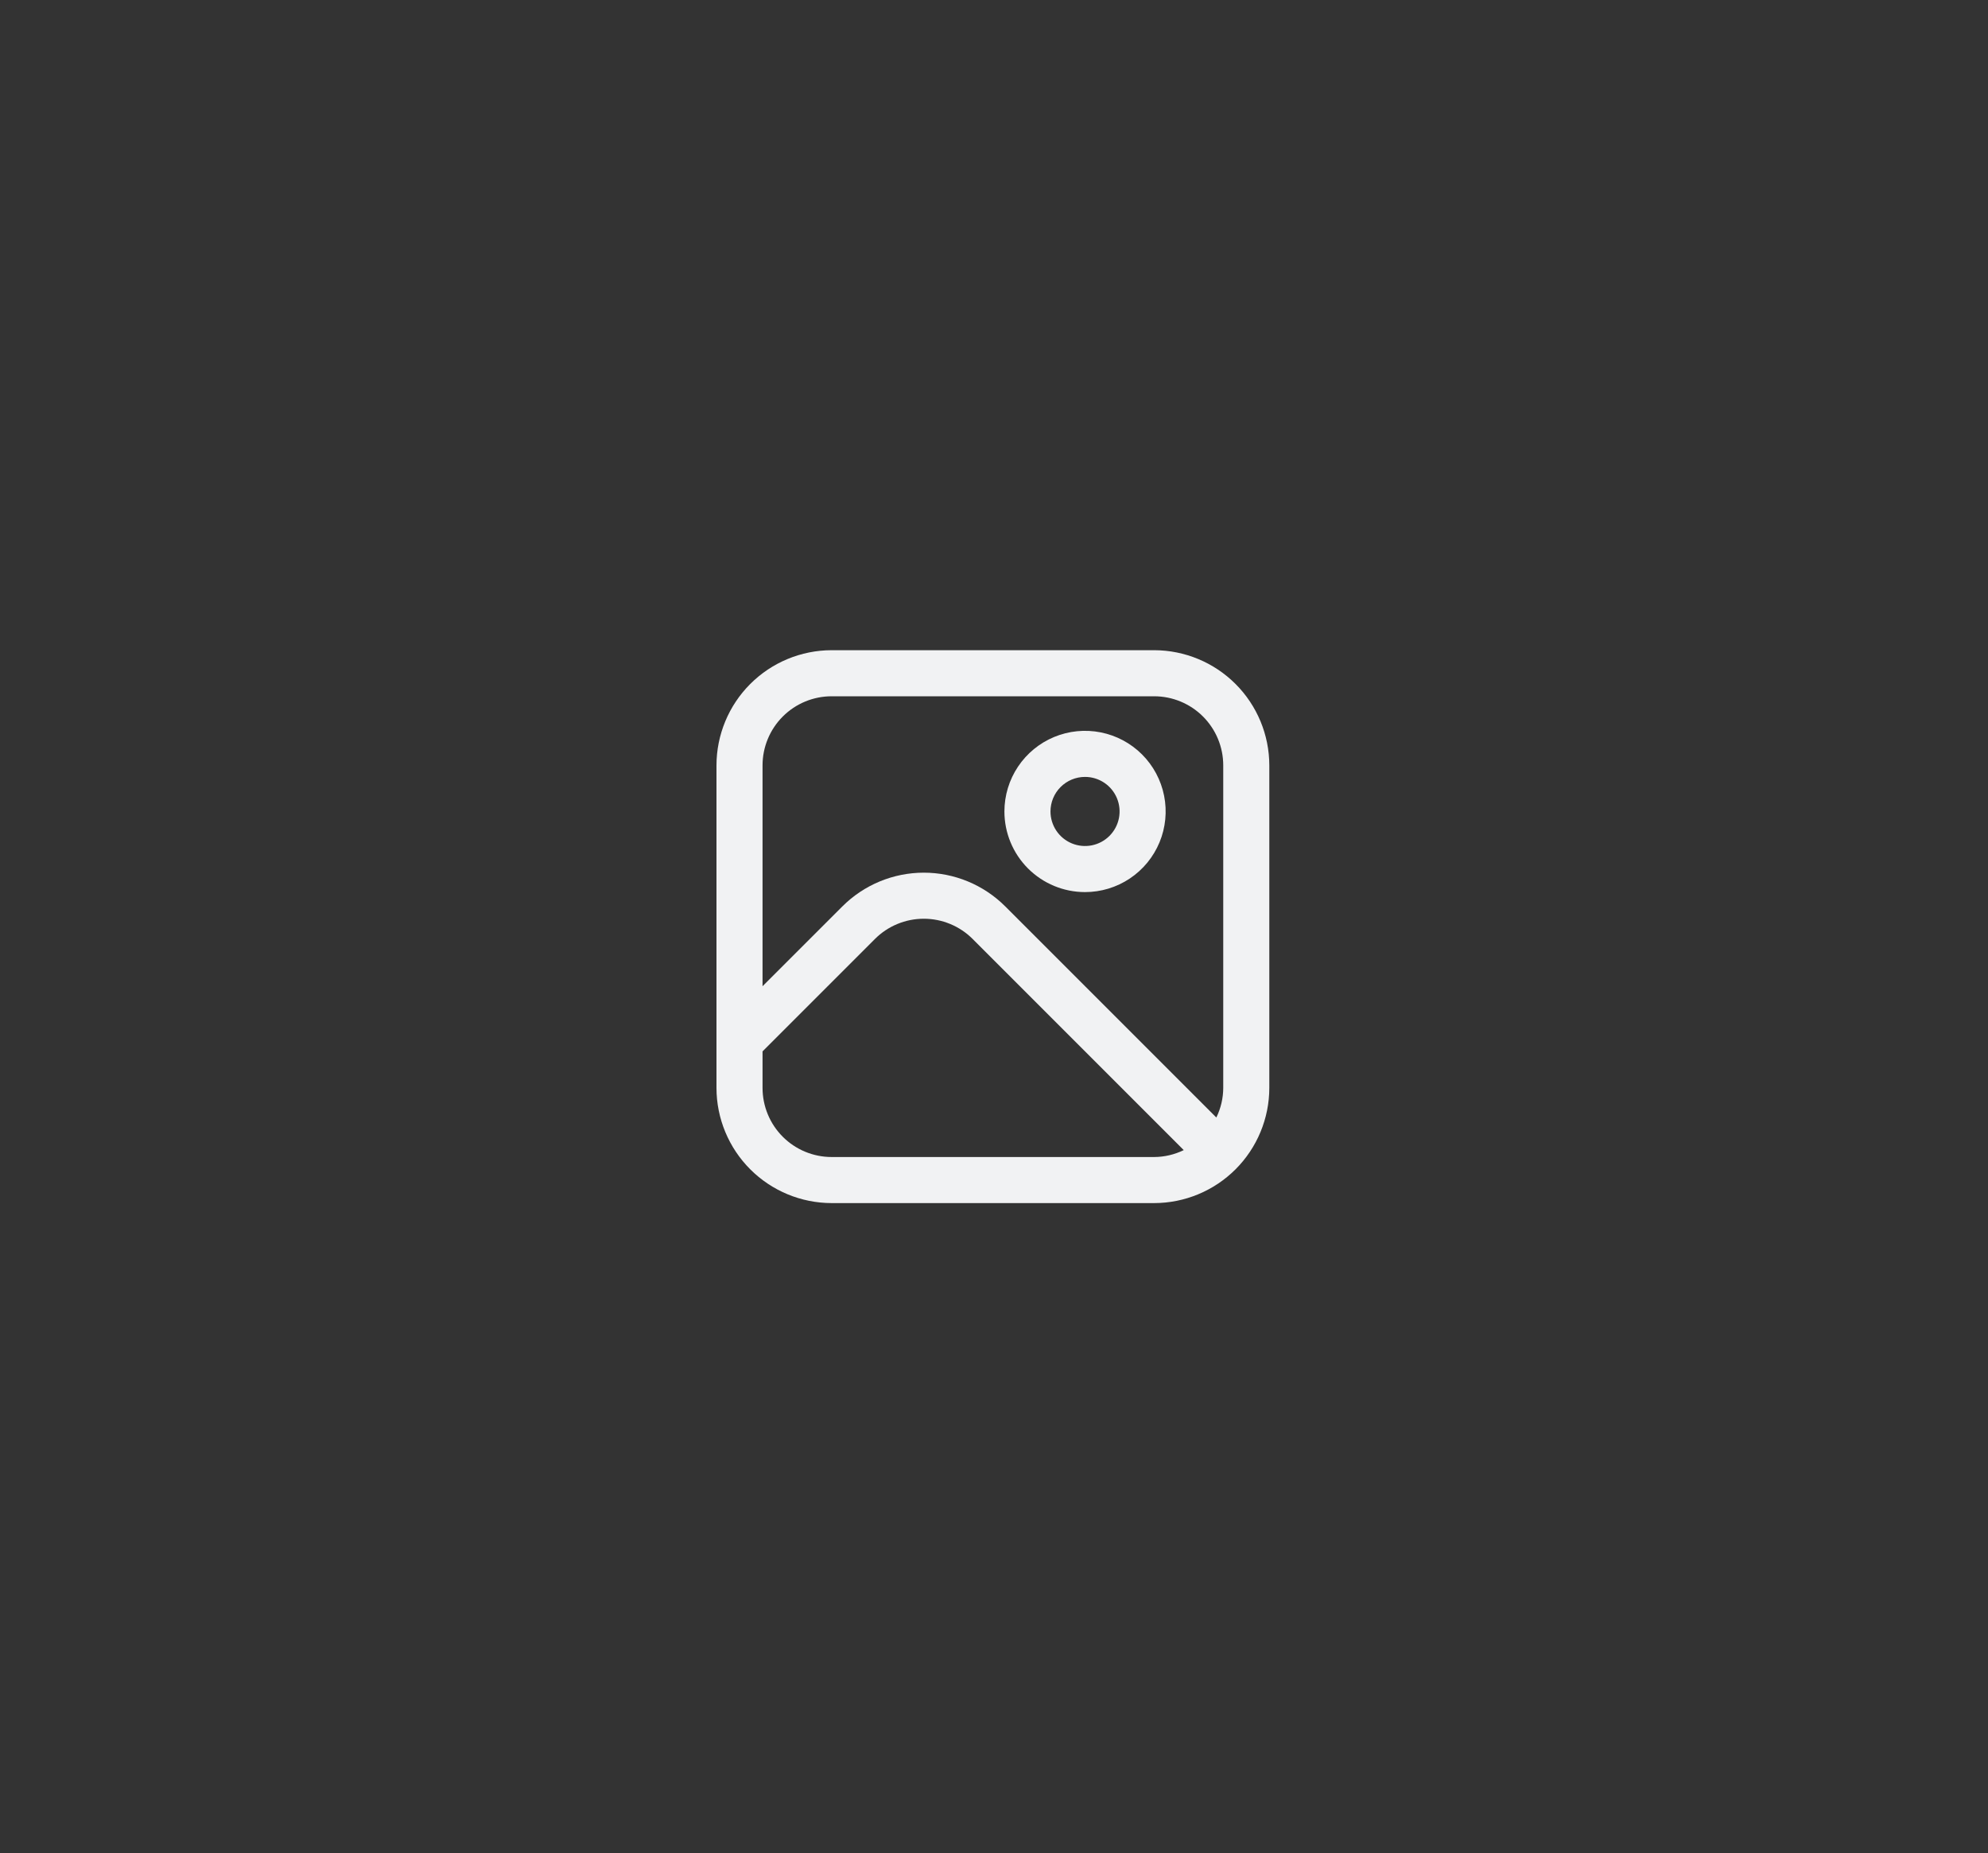 <svg width="899" height="838" viewBox="0 0 899 838" fill="none" xmlns="http://www.w3.org/2000/svg">
<rect x="0" y="0" width="899" height="838" fill="#333333" stroke="none"/>
<g clip-path="url(#clip0_1395_2953)">
<path d="M521.917 294H376.083C362.275 294.017 349.037 299.509 339.273 309.273C329.509 319.037 324.017 332.275 324 346.083V491.917C324.017 505.725 329.509 518.963 339.273 528.727C349.037 538.491 362.275 543.983 376.083 544H521.917C535.725 543.983 548.963 538.491 558.727 528.727C568.491 518.963 573.983 505.725 574 491.917V346.083C573.983 332.275 568.491 319.037 558.727 309.273C548.963 299.509 535.725 294.017 521.917 294ZM376.083 314.833H521.917C530.205 314.833 538.153 318.126 544.014 323.986C549.874 329.847 553.167 337.795 553.167 346.083V491.917C553.149 496.557 552.08 501.133 550.042 505.302L454.594 409.854C449.757 405.016 444.015 401.179 437.695 398.56C431.375 395.942 424.601 394.594 417.76 394.594C410.92 394.594 404.146 395.942 397.826 398.56C391.506 401.179 385.764 405.016 380.927 409.854L344.833 445.938V346.083C344.833 337.795 348.126 329.847 353.986 323.986C359.847 318.126 367.795 314.833 376.083 314.833ZM376.083 523.167C367.795 523.167 359.847 519.874 353.986 514.014C348.126 508.153 344.833 500.205 344.833 491.917V475.396L395.646 424.583C398.548 421.679 401.994 419.376 405.787 417.804C409.579 416.232 413.645 415.423 417.75 415.423C421.855 415.423 425.921 416.232 429.713 417.804C433.506 419.376 436.952 421.679 439.854 424.583L535.302 520.042C531.133 522.08 526.557 523.149 521.917 523.167H376.083Z" fill="#F1F2F3"/>
<path d="M490.667 403.375C497.877 403.375 504.926 401.237 510.922 397.231C516.917 393.225 521.59 387.53 524.35 380.869C527.109 374.207 527.831 366.876 526.424 359.804C525.018 352.732 521.545 346.235 516.447 341.137C511.348 336.038 504.852 332.566 497.779 331.159C490.707 329.752 483.377 330.474 476.715 333.233C470.053 335.993 464.359 340.666 460.353 346.661C456.347 352.657 454.208 359.706 454.208 366.917C454.208 376.586 458.049 385.859 464.887 392.697C471.724 399.534 480.997 403.375 490.667 403.375ZM490.667 351.292C493.757 351.292 496.778 352.208 499.347 353.925C501.917 355.642 503.92 358.082 505.102 360.937C506.285 363.792 506.594 366.934 505.991 369.965C505.389 372.996 503.9 375.78 501.715 377.965C499.53 380.15 496.746 381.638 493.715 382.241C490.684 382.844 487.542 382.535 484.687 381.352C481.832 380.17 479.392 378.167 477.675 375.597C475.958 373.028 475.042 370.007 475.042 366.917C475.042 362.773 476.688 358.798 479.618 355.868C482.548 352.938 486.523 351.292 490.667 351.292Z" fill="#F1F2F3"/>
</g>
<defs>
<clipPath id="clip0_1395_2953">
<rect width="250" height="250" fill="white" transform="translate(324 294)"/>
</clipPath>
</defs>
</svg>
